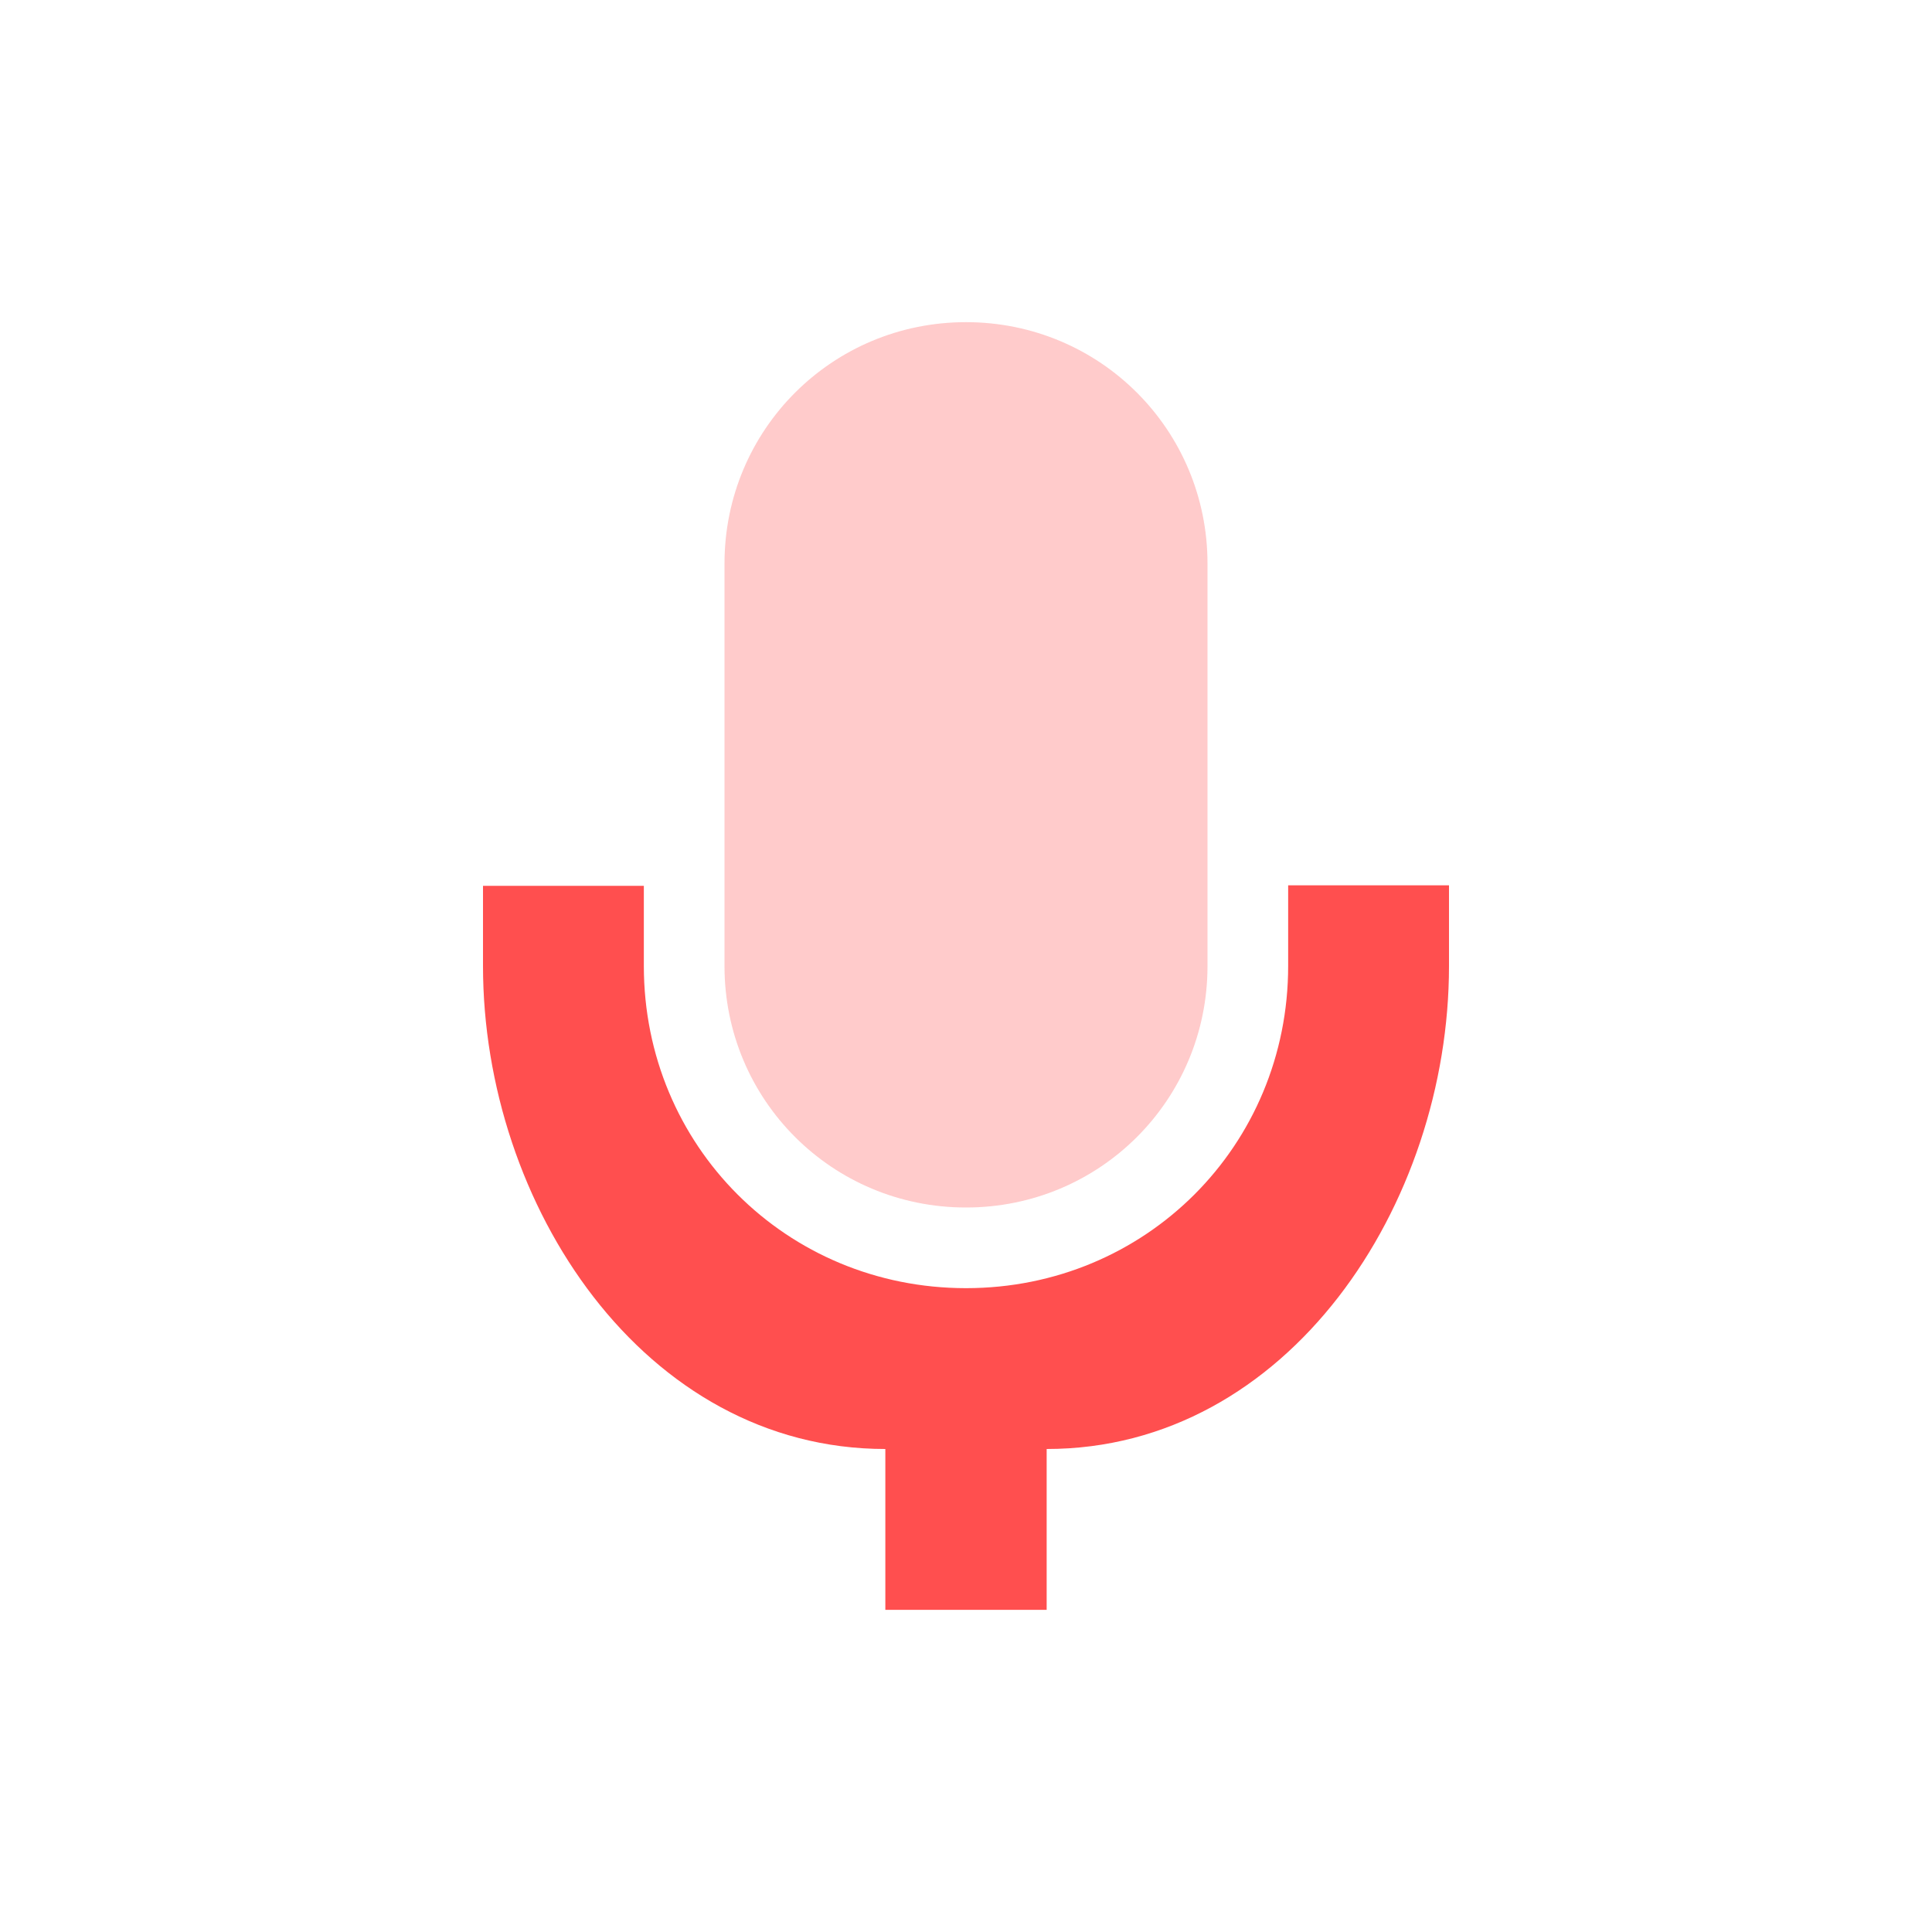 <svg xmlns="http://www.w3.org/2000/svg" xmlns:xlink="http://www.w3.org/1999/xlink" width="16" height="16" viewBox="0 0 16 16" version="1.1">
<defs>
<filter id="alpha" filterUnits="objectBoundingBox" x="0%" y="0%" width="100%" height="100%">
  <feColorMatrix type="matrix" in="SourceGraphic" values="0 0 0 0 1 0 0 0 0 1 0 0 0 0 1 0 0 0 1 0"/>
</filter>
<mask id="mask0">
  <g filter="url(#alpha)">
<rect x="0" y="0" width="16" height="16" style="fill:rgb(0%,0%,0%);fill-opacity:0.3;stroke:none;"/>
  </g>
</mask>
<clipPath id="clip1">
  <rect x="0" y="0" width="16" height="16"/>
</clipPath>
<g id="surface5" clip-path="url(#clip1)">
<path style=" stroke:none;fill-rule:nonzero;fill:rgb(100%,30.98%,30.98%);fill-opacity:1;" d="M 8 2.668 C 6.891 2.668 6 3.559 6 4.668 L 6 8 C 6 9.109 6.891 10 8 10 C 9.109 10 10 9.109 10 8 L 10 4.668 C 10 3.559 9.109 2.668 8 2.668 Z M 8 2.668 "/>
</g>
</defs>
<g id="surface1">
<use xlink:href="#surface5" mask="url(#mask0)"/>
<path style=" stroke:none;fill-rule:nonzero;fill:rgb(100%,30.98%,30.98%);fill-opacity:1;" d="M 4 7.332 L 4 8 C 4 9.977 5.332 12 7.332 12 L 7.332 13.332 L 8.668 13.332 L 8.668 12 C 10.668 12 12 9.977 12 8 L 12 7.332 L 10.668 7.332 L 10.668 8 C 10.668 9.488 9.488 10.668 8 10.668 C 6.512 10.668 5.332 9.488 5.332 8 L 5.332 7.336 L 4 7.336 Z M 4 7.332 "/>
</g>
</svg>
